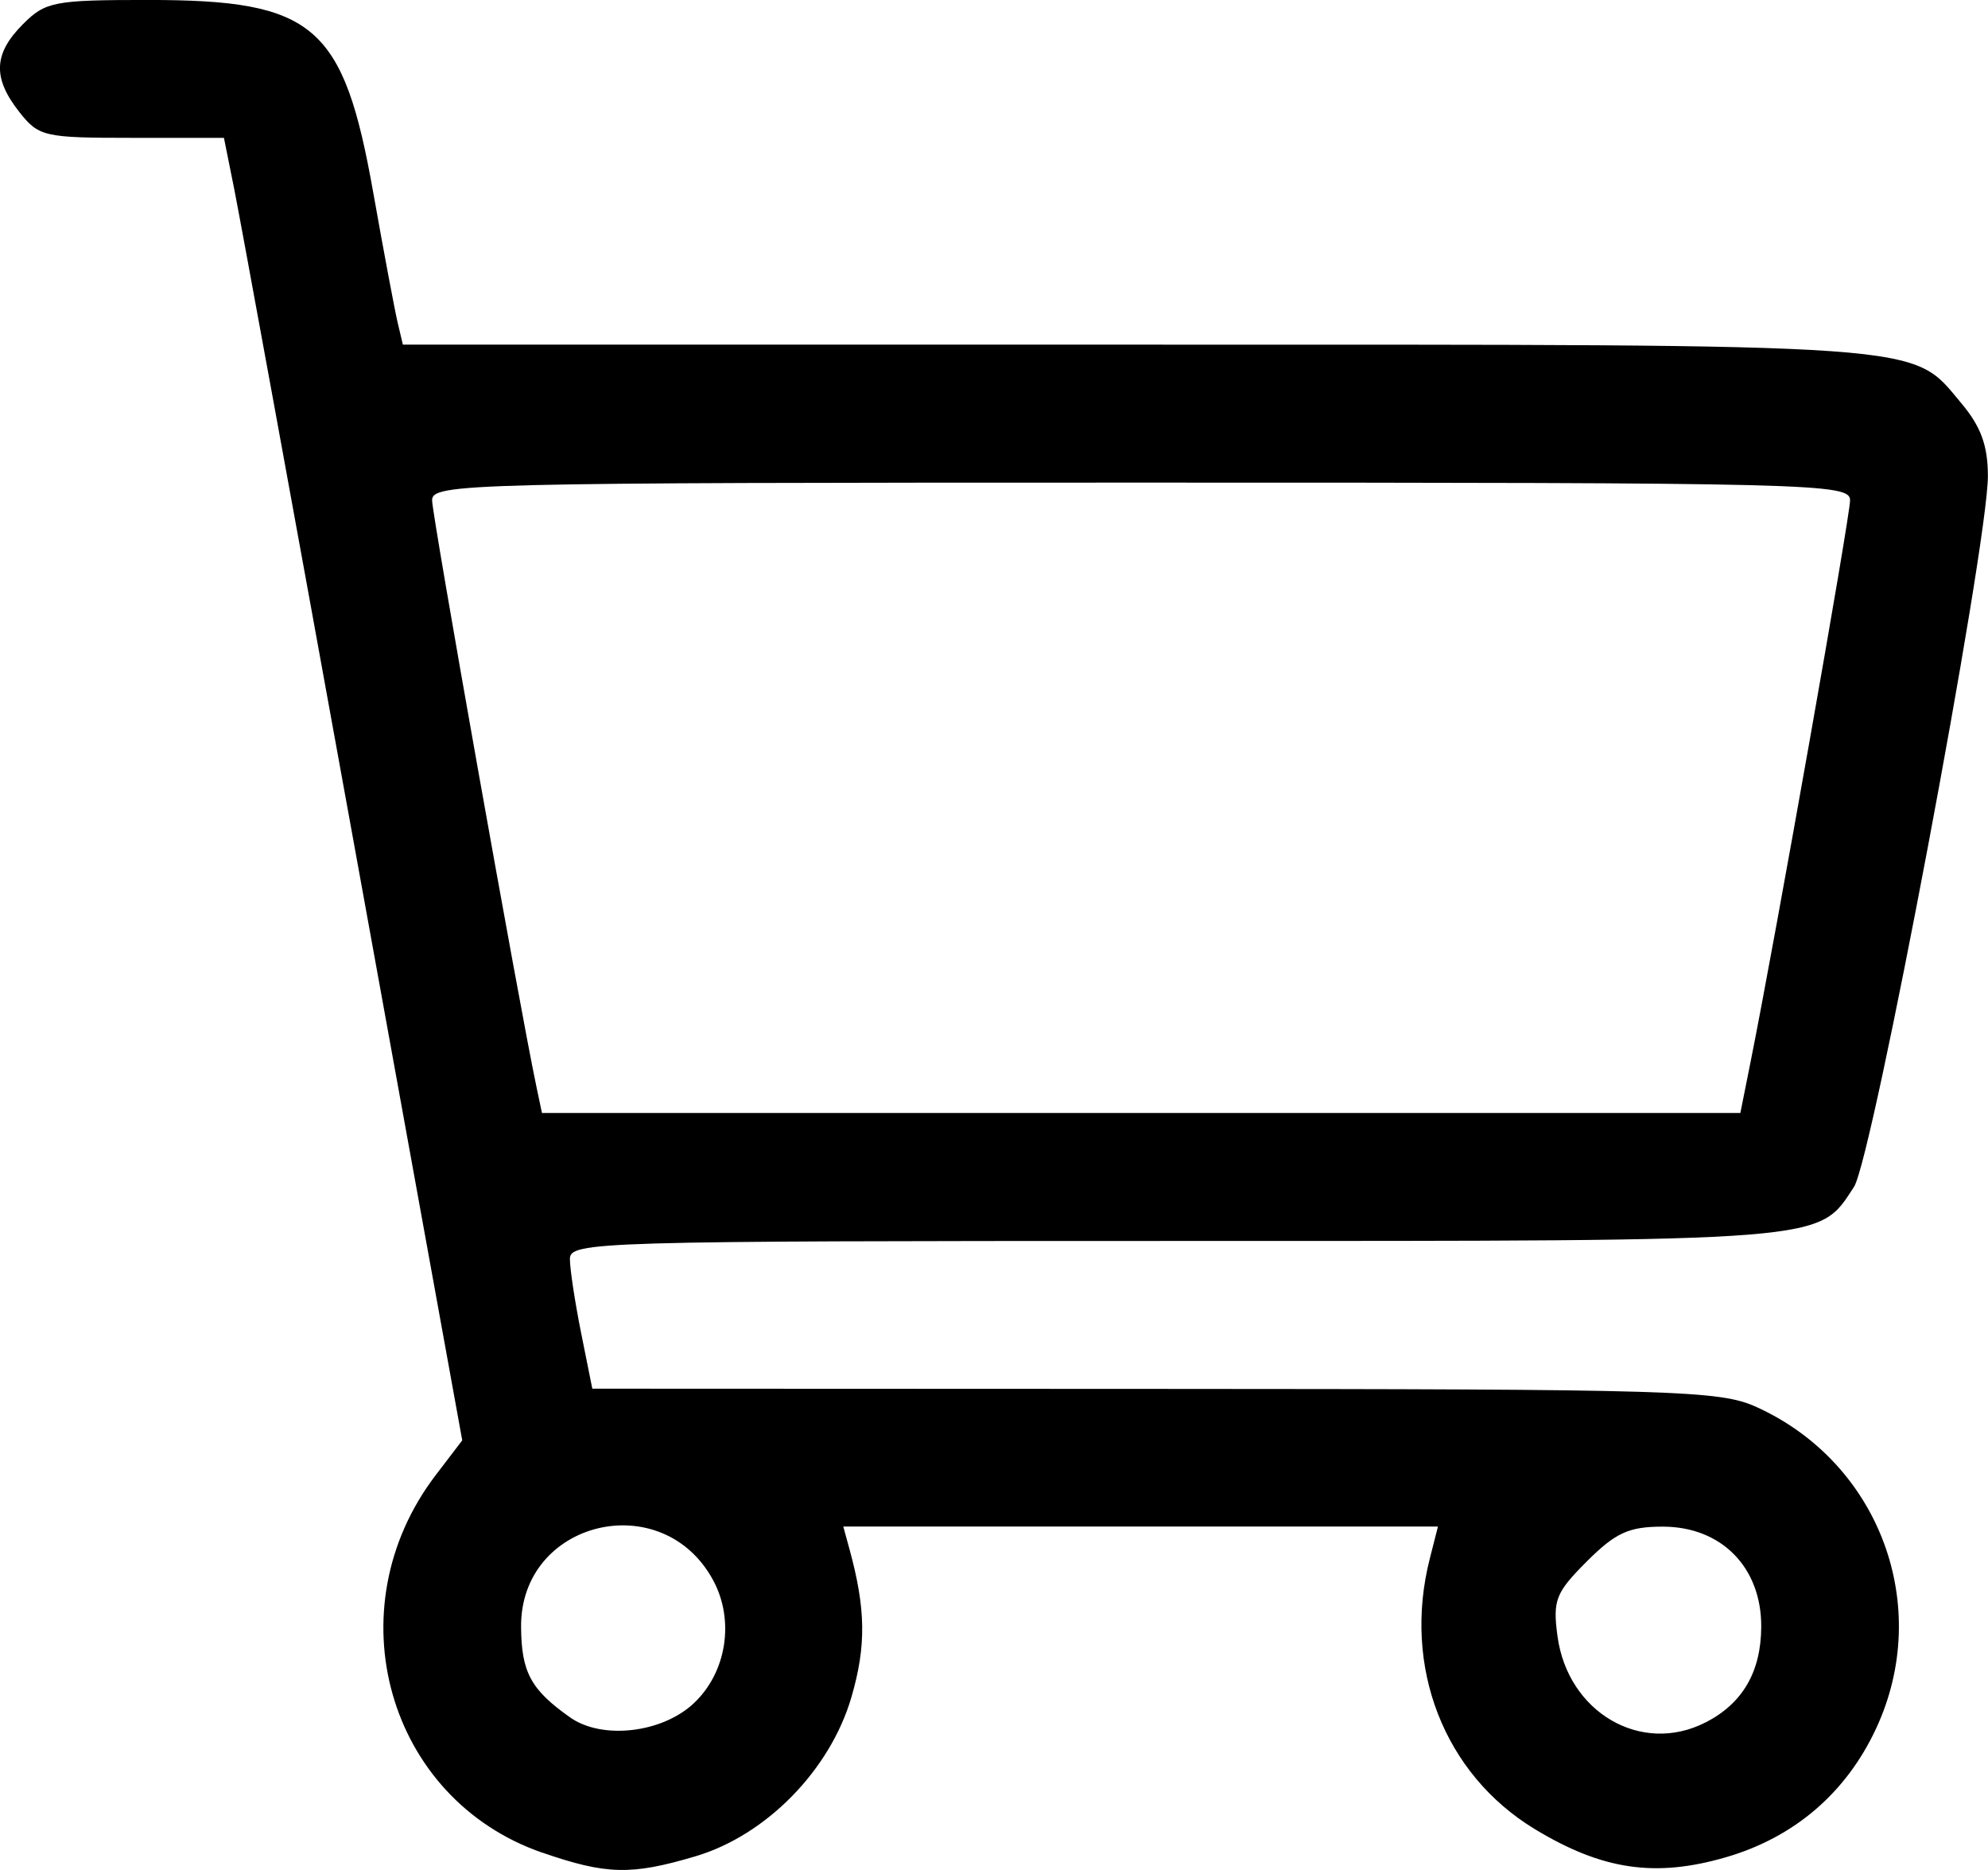 <?xml version="1.0" encoding="UTF-8" standalone="no"?>
<!-- Created with Inkscape (http://www.inkscape.org/) -->

<svg
   width="53.416mm"
   height="50.236mm"
   viewBox="0 0 53.416 50.236"
   version="1.1"
   id="svg5"
   xml:space="preserve"
   xmlns:inkscape="http://www.inkscape.org/namespaces/inkscape"
   xmlns:sodipodi="http://sodipodi.sourceforge.net/DTD/sodipodi-0.dtd"
   xmlns="http://www.w3.org/2000/svg"
   xmlns:svg="http://www.w3.org/2000/svg"><sodipodi:namedview
     id="namedview7"
     pagecolor="#ffffff"
     bordercolor="#000000"
     borderopacity="0.25"
     inkscape:showpageshadow="2"
     inkscape:pageopacity="0.0"
     inkscape:pagecheckerboard="0"
     inkscape:deskcolor="#d1d1d1"
     inkscape:document-units="mm"
     showgrid="false" /><defs
     id="defs2" /><g
     inkscape:label="Layer 1"
     inkscape:groupmode="layer"
     id="layer1"
     transform="translate(-92.822,-136.539)"><path
       style="fill:#000000;stroke-width:0.265"
       d="m 107.395,186.307 c -4.166,-1.439 -5.611,-6.545 -2.868,-10.14 l 0.715,-0.937 -2.923,-16.105 c -1.607,-8.858 -3.048,-16.73 -3.201,-17.494 l -0.279,-1.389 h -2.476 c -2.359,0 -2.501,-0.033 -3.024,-0.697 -0.72,-0.915 -0.692,-1.564 0.101,-2.358 0.605,-0.605 0.834,-0.649 3.373,-0.649 4.457,6.7e-4 5.238,0.669 6.037,5.169 0.283,1.595 0.579,3.168 0.656,3.495 l 0.141,0.595 h 19.715 c 21.572,0 20.788,-0.056 22.158,1.572 0.528,0.628 0.715,1.14 0.715,1.959 0,1.873 -3.103,18.338 -3.598,19.094 -0.974,1.486 -0.55,1.452 -18.217,1.452 -15.615,0 -16.285,0.02 -16.285,0.485 0,0.267 0.136,1.16 0.301,1.984 l 0.301,1.499 15.111,0.006 c 14.062,0.005 15.185,0.039 16.175,0.489 3.308,1.503 4.738,5.35 3.208,8.635 -0.805,1.729 -2.198,2.923 -4.035,3.457 -1.9,0.552 -3.323,0.343 -5.138,-0.758 -2.439,-1.479 -3.559,-4.364 -2.818,-7.265 l 0.219,-0.86 h -7.989 -7.989 l 0.163,0.595 c 0.443,1.615 0.457,2.607 0.057,3.982 -0.57,1.96 -2.288,3.715 -4.191,4.28 -1.729,0.513 -2.39,0.497 -4.118,-0.099 z m 4.071,-4.017 c 0.879,-0.826 1.099,-2.222 0.52,-3.298 -1.364,-2.533 -5.184,-1.61 -5.163,1.248 0.009,1.22 0.26,1.685 1.315,2.431 0.859,0.608 2.473,0.424 3.329,-0.381 z m 27.181,0.519 c 0.997,-0.51 1.492,-1.358 1.498,-2.569 0.008,-1.597 -1.068,-2.692 -2.646,-2.692 -0.912,0 -1.268,0.163 -2.039,0.933 -0.839,0.839 -0.919,1.042 -0.79,2.005 0.275,2.051 2.25,3.205 3.976,2.322 z m 1.215,-17.762 c 0.669,-3.342 2.67,-14.636 2.67,-15.068 0,-0.454 -0.883,-0.476 -19.05,-0.476 -18.154,0 -19.05,0.022 -19.05,0.475 0,0.401 2.334,13.518 2.799,15.73 l 0.153,0.728 h 16.1 16.1 z"
       id="path179" /></g></svg>
